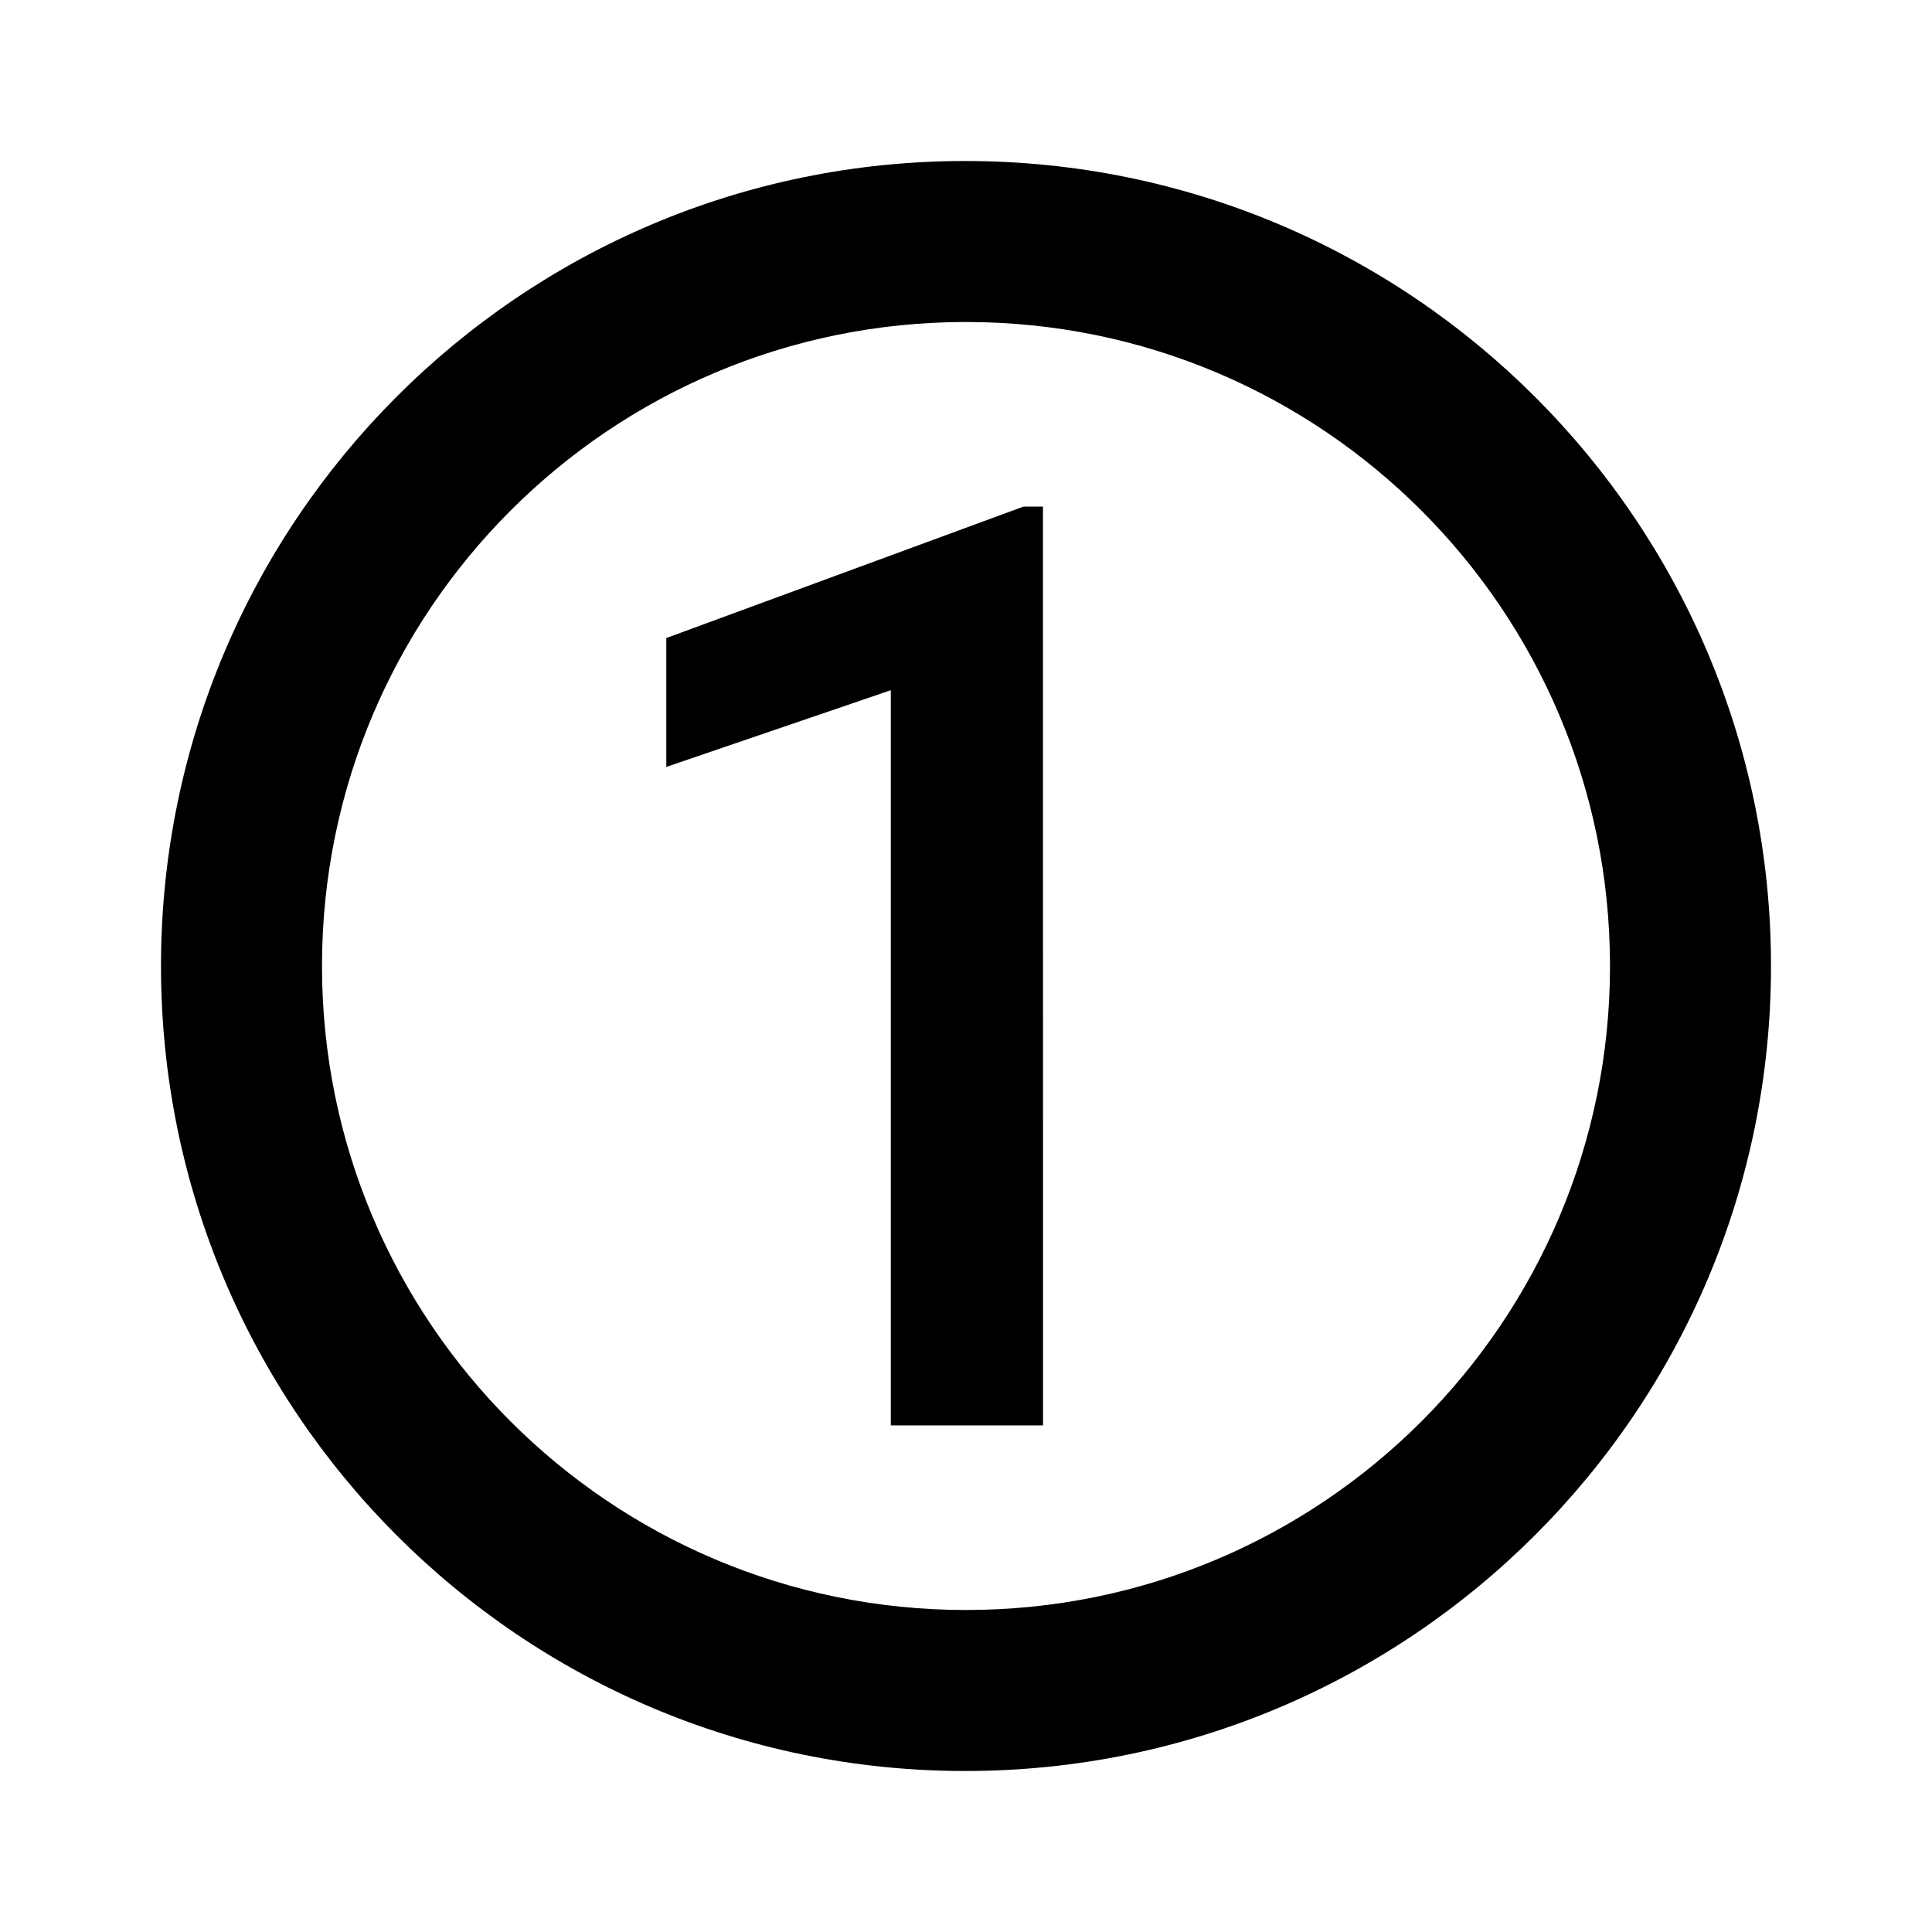 <?xml version="1.0" encoding="UTF-8" standalone="no"?>
<!-- Created with Inkscape (http://www.inkscape.org/) -->

<svg
   width="24"
   height="24"
   viewBox="0 0 24 24"
   version="1.1"
   id="svg5"
   xml:space="preserve"
   xmlns="http://www.w3.org/2000/svg"
   xmlns:svg="http://www.w3.org/2000/svg"
   xmlns:rdf="http://www.w3.org/1999/02/22-rdf-syntax-ns#"
   xmlns:cc="http://creativecommons.org/ns#"><defs
     id="defs2"><rect
       x="5.829"
       y="4.994"
       width="55.265"
       height="40.796"
       id="rect988" /><rect
       x="-32.556"
       y="-16.621"
       width="82.292"
       height="46.833"
       id="rect349" /><rect
       x="-12.662"
       y="-8.106"
       width="45.546"
       height="39.635"
       id="rect5511" /><rect
       x="-2.258"
       y="-4.569"
       width="79.058"
       height="57.577"
       id="rect5273" /><rect
       x="-35.92"
       y="-14.161"
       width="96.807"
       height="61.511"
       id="rect416" /><rect
       x="1.555"
       y="2.635"
       width="47.598"
       height="17.848"
       id="rect410" /></defs><path
     d="M 11.99,2 C 6.47,2 2,6.48 2,12 2,17.52 6.47,22 11.99,22 17.52,22 22,17.52 22,12 22,6.48 17.52,2 11.99,2 Z M 12,20 C 7.58,20 4,16.42 4,12 4,7.58 7.58,4 12,4 c 4.42,0 8,3.58 8,8 0,4.42 -3.58,8 -8,8 z"
     id="path5495" /><g
     aria-label="1"
     transform="translate(1.297,-1.999)"
     id="text986"
     style="font-size:16px;line-height:1.25;-inkscape-font-specification:'sans-serif, Normal';letter-spacing:0px;word-spacing:0px;white-space:pre;shape-inside:url(#rect988)"><path
       d="M 11.66,19.706 H 9.769 v -9.133 l -2.789,0.953 V 9.925 L 11.417,8.292 h 0.242 z"
       style="font-weight:500;font-family:Roboto;-inkscape-font-specification:'Roboto, Medium'"
       id="path992" /></g></svg>
